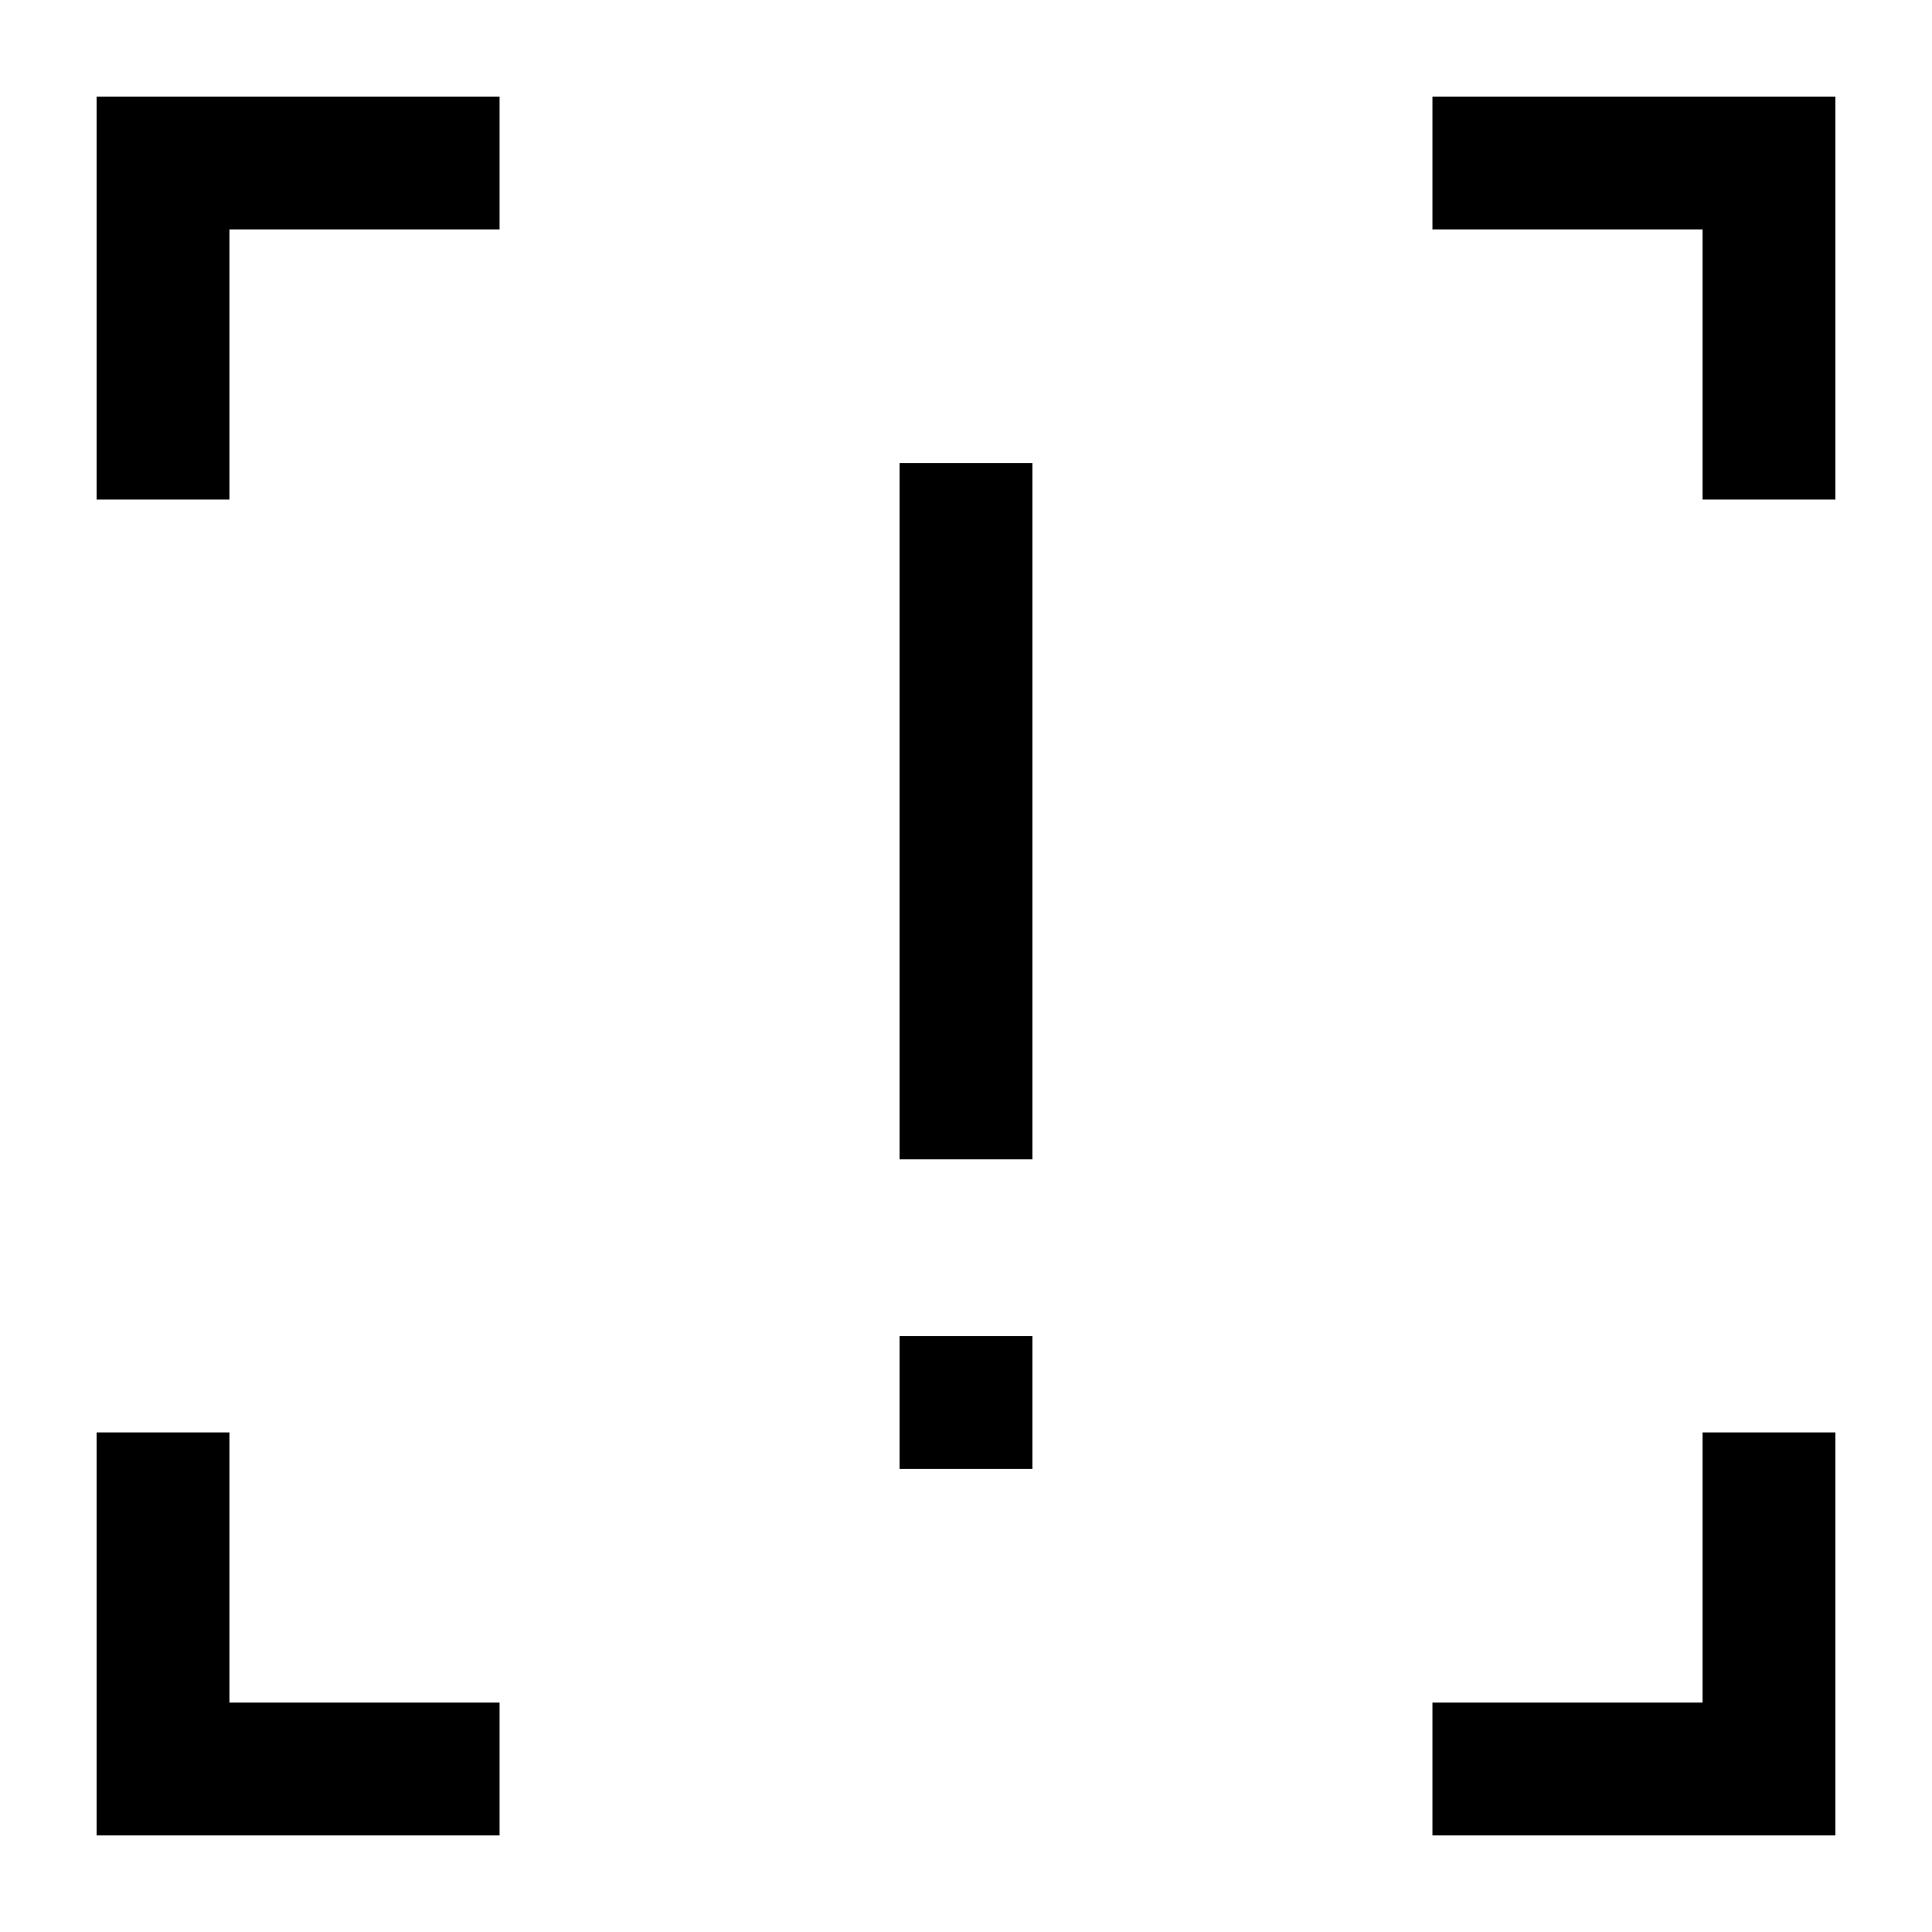 <svg xmlns="http://www.w3.org/2000/svg" height="24" viewBox="0 -960 960 960" width="24"><path d="M447-383.92v-346h66v346h-66Zm0 153.84v-66h66v66h-66ZM48-48v-200.23h66V-114h134.23v66H48Zm663.77 0v-66H846v-134.23h66V-48H711.77ZM48-711.77V-912h200.23v66H114v134.23H48Zm798 0V-846H711.77v-66H912v200.23h-66Z"/></svg>